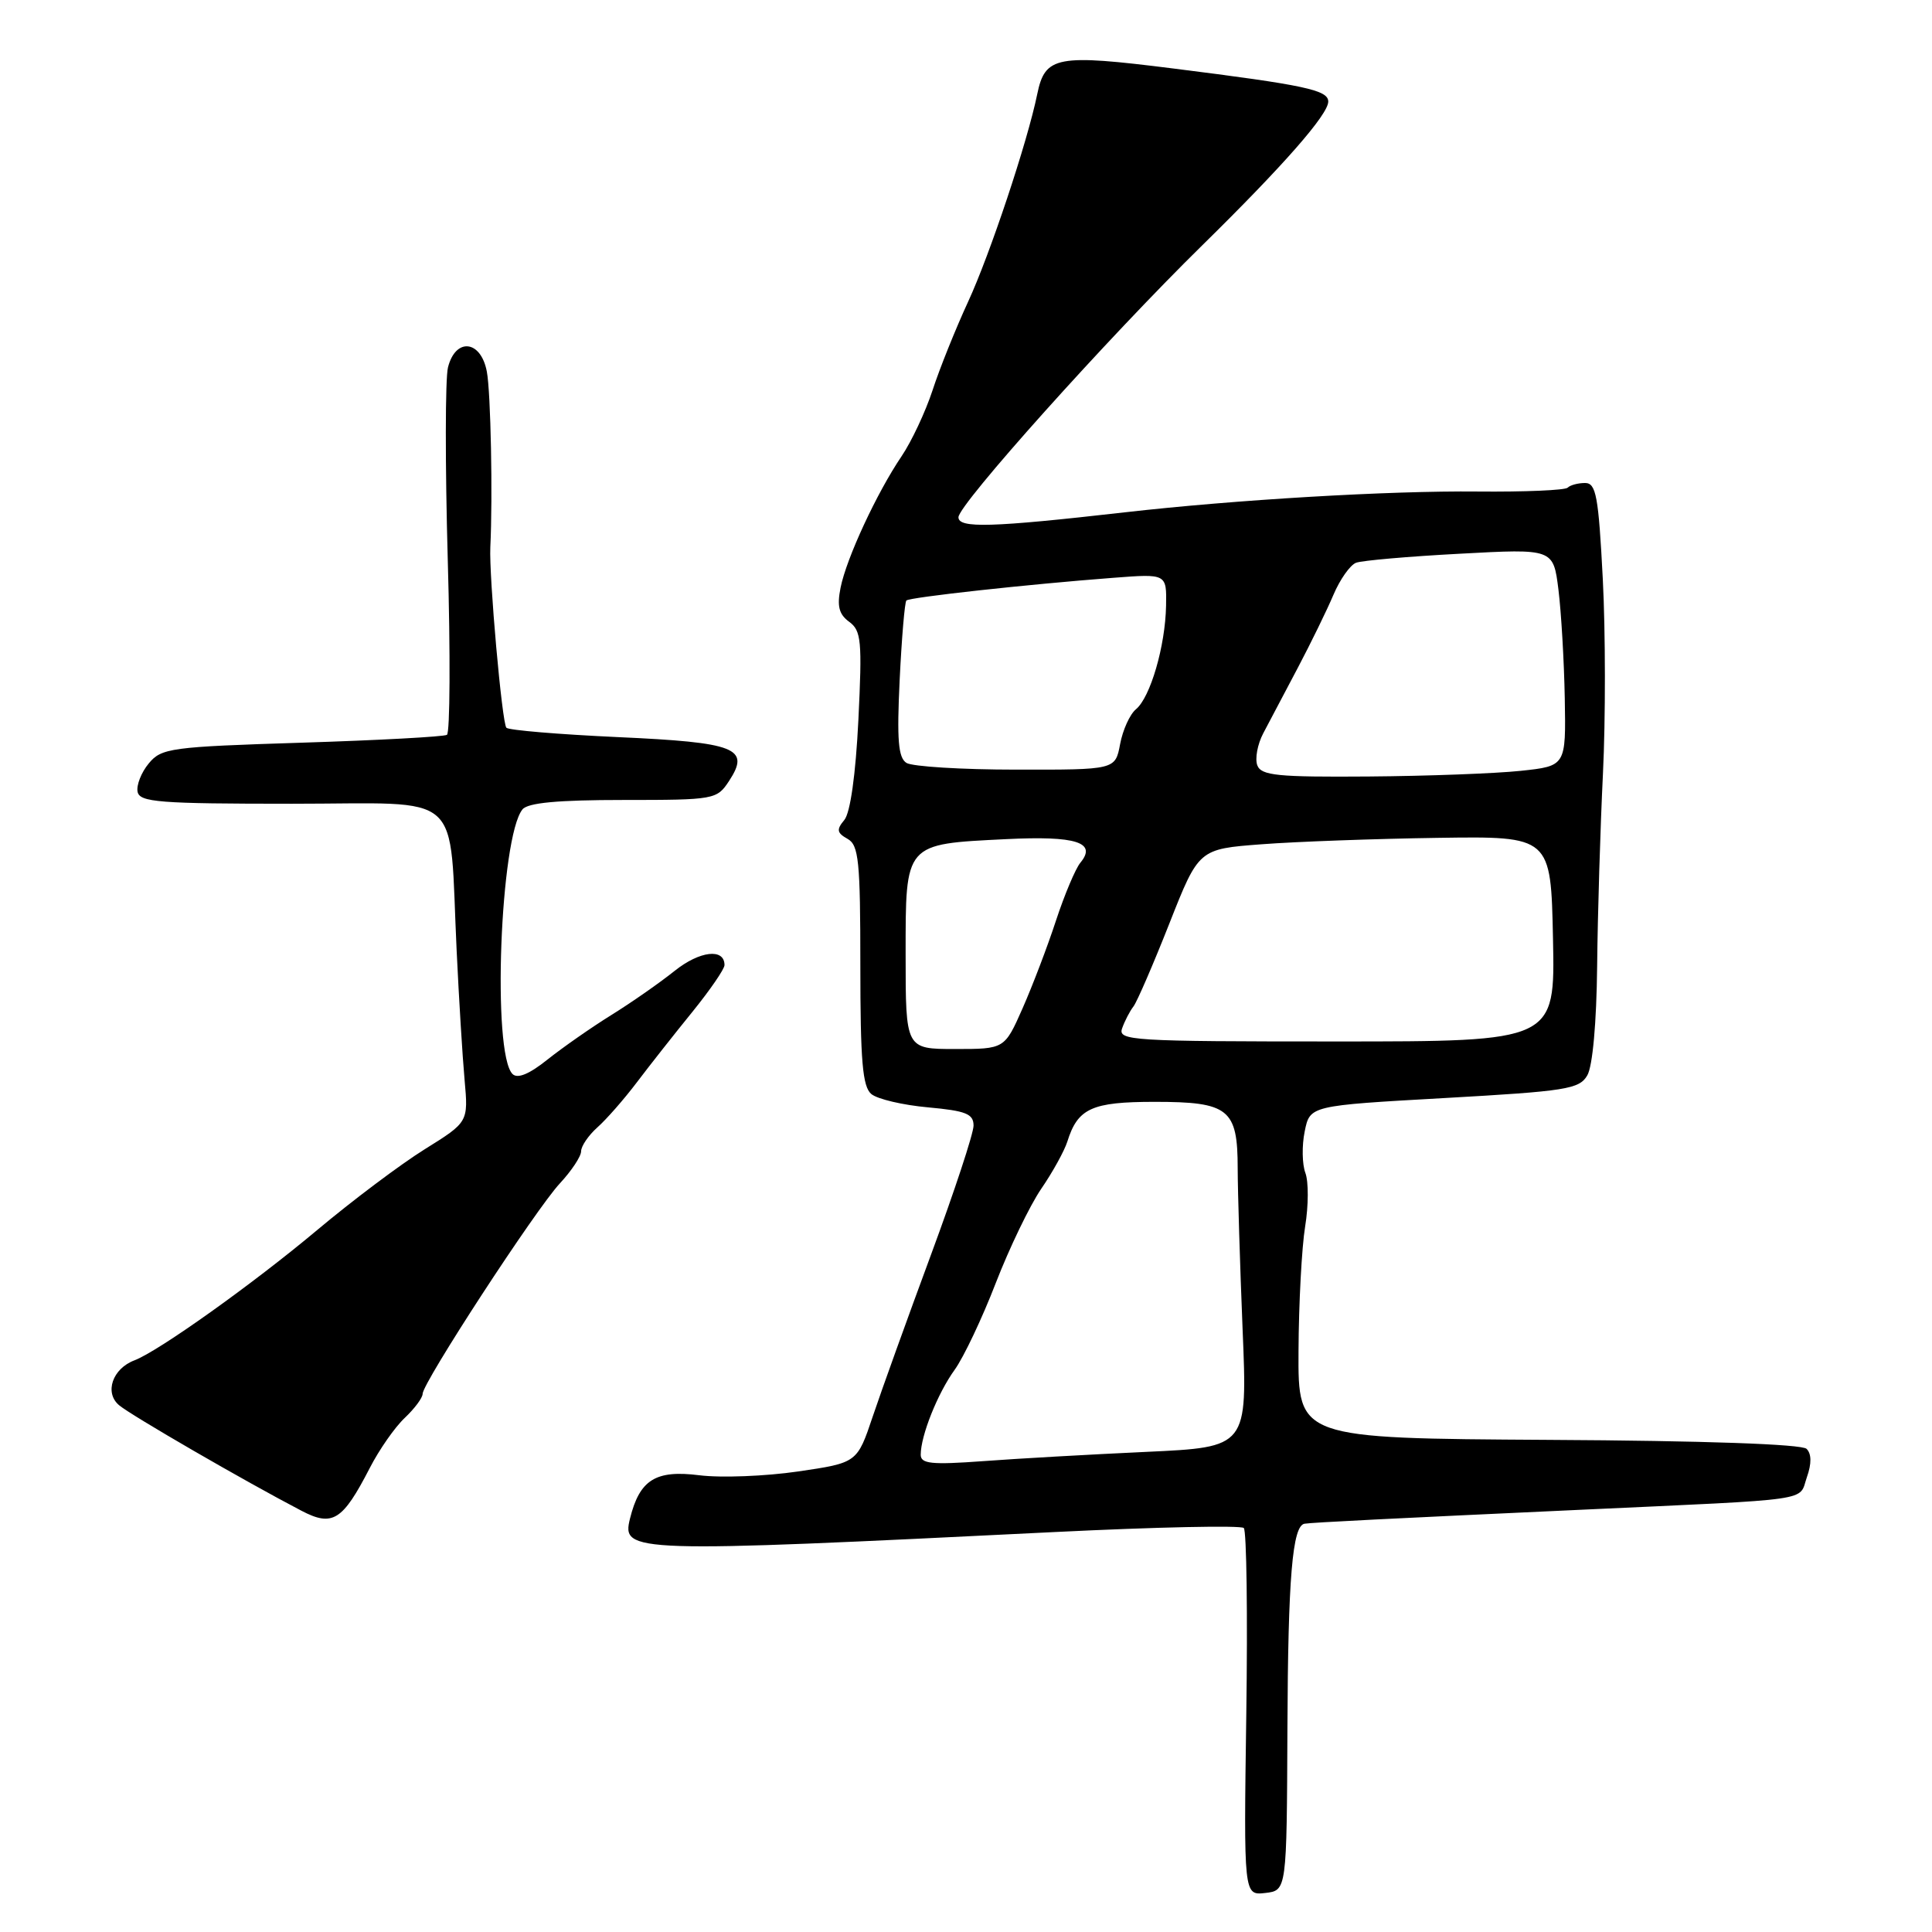 <?xml version="1.0" encoding="UTF-8" standalone="no"?>
<!DOCTYPE svg PUBLIC "-//W3C//DTD SVG 1.1//EN" "http://www.w3.org/Graphics/SVG/1.1/DTD/svg11.dtd" >
<svg xmlns="http://www.w3.org/2000/svg" xmlns:xlink="http://www.w3.org/1999/xlink" version="1.1" viewBox="0 0 256 256">
 <g >
 <path fill="currentColor"
d=" M 170.59 229.00 C 170.67 209.06 171.25 202.15 172.86 201.90 C 173.93 201.73 184.31 201.21 209.50 200.05 C 240.86 198.60 238.29 198.98 239.42 195.74 C 240.06 193.93 240.04 192.64 239.38 191.98 C 238.76 191.36 225.87 190.90 205.19 190.79 C 172.00 190.59 172.00 190.59 172.06 179.05 C 172.09 172.70 172.49 165.25 172.94 162.50 C 173.39 159.75 173.40 156.57 172.97 155.42 C 172.54 154.28 172.49 151.81 172.88 149.92 C 173.57 146.50 173.57 146.50 191.36 145.50 C 207.51 144.59 209.26 144.32 210.32 142.50 C 211.03 141.30 211.55 135.52 211.63 128.00 C 211.70 121.12 212.05 109.65 212.40 102.50 C 212.75 95.35 212.74 83.76 212.38 76.75 C 211.81 65.70 211.49 64.00 210.03 64.00 C 209.09 64.00 208.06 64.28 207.72 64.62 C 207.38 64.96 202.01 65.19 195.80 65.13 C 184.08 65.01 163.73 66.21 149.00 67.89 C 131.35 69.90 127.00 70.02 127.00 68.54 C 127.00 66.86 146.72 44.86 159.32 32.49 C 170.07 21.93 176.00 15.17 176.00 13.46 C 176.00 11.93 172.91 11.27 155.50 9.08 C 140.00 7.13 138.48 7.42 137.44 12.47 C 136.15 18.79 131.16 33.76 128.27 40.00 C 126.62 43.58 124.50 48.84 123.57 51.71 C 122.63 54.57 120.78 58.51 119.46 60.46 C 116.19 65.29 112.16 73.96 111.38 77.87 C 110.89 80.31 111.16 81.40 112.52 82.39 C 114.13 83.57 114.25 84.92 113.74 95.40 C 113.38 102.66 112.67 107.69 111.88 108.65 C 110.81 109.93 110.89 110.36 112.30 111.15 C 113.79 111.98 114.00 114.06 114.00 127.93 C 114.00 140.60 114.29 144.00 115.46 144.97 C 116.27 145.64 119.64 146.43 122.96 146.73 C 128.00 147.19 129.00 147.59 129.00 149.15 C 129.00 150.18 126.46 157.88 123.36 166.26 C 120.26 174.64 116.79 184.27 115.65 187.67 C 113.58 193.83 113.58 193.83 105.73 194.98 C 101.41 195.61 95.53 195.84 92.67 195.48 C 86.87 194.75 84.76 196.07 83.48 201.21 C 82.35 205.75 83.45 205.79 139.82 203.00 C 153.19 202.34 164.44 202.10 164.81 202.47 C 165.18 202.85 165.33 213.95 165.14 227.15 C 164.80 251.15 164.80 251.15 167.65 250.83 C 170.50 250.50 170.50 250.50 170.59 229.00 Z  M 48.99 194.53 C 50.24 192.09 52.33 189.10 53.63 187.88 C 54.93 186.65 56.00 185.22 56.00 184.69 C 56.00 183.22 71.01 160.20 74.19 156.80 C 75.73 155.14 77.00 153.23 77.00 152.55 C 77.00 151.87 77.97 150.45 79.14 149.40 C 80.32 148.36 82.69 145.66 84.39 143.41 C 86.10 141.15 89.41 136.95 91.75 134.07 C 94.09 131.18 96.00 128.40 96.00 127.88 C 96.00 125.61 92.72 125.99 89.40 128.64 C 87.44 130.21 83.66 132.85 81.00 134.50 C 78.34 136.15 74.54 138.81 72.54 140.40 C 70.12 142.34 68.57 142.97 67.91 142.31 C 65.18 139.58 66.27 110.90 69.23 107.25 C 69.94 106.37 73.92 106.00 82.60 106.00 C 94.68 106.00 94.99 105.94 96.60 103.49 C 99.46 99.13 97.58 98.38 81.85 97.67 C 74.06 97.31 67.42 96.76 67.10 96.43 C 66.52 95.85 64.79 76.38 64.97 72.50 C 65.30 65.79 65.03 52.01 64.51 49.25 C 63.73 45.06 60.37 44.69 59.36 48.68 C 58.99 50.16 58.98 61.61 59.33 74.13 C 59.69 86.65 59.63 97.11 59.22 97.37 C 58.80 97.62 50.14 98.09 39.98 98.41 C 22.61 98.96 21.39 99.12 19.71 101.16 C 18.72 102.35 18.06 104.04 18.23 104.91 C 18.50 106.30 21.08 106.50 38.69 106.50 C 61.84 106.50 59.47 104.38 60.51 126.00 C 60.81 132.32 61.28 140.01 61.56 143.09 C 62.06 148.68 62.06 148.68 56.28 152.28 C 53.10 154.26 46.67 159.09 42.00 163.01 C 33.52 170.12 21.01 179.04 17.82 180.25 C 14.90 181.35 13.81 184.54 15.78 186.20 C 17.40 187.56 32.37 196.23 39.94 200.18 C 44.07 202.34 45.39 201.51 48.99 194.53 Z  M 122.00 192.76 C 122.00 190.24 124.24 184.62 126.50 181.50 C 127.69 179.85 130.14 174.68 131.94 170.02 C 133.75 165.35 136.46 159.73 137.97 157.52 C 139.49 155.31 141.04 152.49 141.43 151.26 C 142.81 146.85 144.67 146.00 153.00 146.00 C 162.83 146.00 164.00 146.94 164.00 154.82 C 164.01 157.94 164.30 167.53 164.65 176.13 C 165.30 191.76 165.30 191.76 151.90 192.38 C 144.53 192.72 134.79 193.27 130.25 193.61 C 123.42 194.11 122.00 193.96 122.00 192.76 Z  M 120.00 126.54 C 120.00 111.63 119.80 111.86 133.32 111.19 C 142.60 110.73 145.39 111.62 143.15 114.32 C 142.51 115.10 141.06 118.53 139.93 121.96 C 138.81 125.39 136.81 130.63 135.50 133.60 C 133.11 139.00 133.11 139.00 126.56 139.00 C 120.00 139.00 120.00 139.00 120.00 126.54 Z  M 148.69 136.25 C 149.03 135.29 149.70 133.99 150.19 133.36 C 150.67 132.73 152.81 127.78 154.95 122.36 C 158.84 112.50 158.84 112.50 167.17 111.87 C 171.75 111.52 182.25 111.14 190.50 111.02 C 205.50 110.80 205.50 110.80 205.78 124.40 C 206.06 138.00 206.06 138.00 177.06 138.00 C 149.87 138.00 148.10 137.89 148.69 136.25 Z  M 166.60 101.41 C 166.27 100.54 166.62 98.62 167.39 97.16 C 168.15 95.70 170.21 91.80 171.96 88.50 C 173.70 85.20 175.83 80.84 176.69 78.81 C 177.55 76.78 178.90 74.87 179.68 74.57 C 180.46 74.27 186.66 73.73 193.46 73.37 C 205.82 72.70 205.82 72.70 206.50 78.12 C 206.87 81.10 207.25 87.58 207.34 92.52 C 207.50 101.50 207.50 101.50 201.50 102.14 C 198.20 102.49 189.14 102.83 181.36 102.89 C 169.29 102.98 167.12 102.77 166.60 101.41 Z  M 120.11 101.09 C 119.02 100.40 118.83 98.04 119.21 90.09 C 119.48 84.52 119.88 79.79 120.10 79.57 C 120.53 79.14 136.22 77.42 147.55 76.56 C 154.59 76.02 154.59 76.02 154.51 80.26 C 154.41 85.61 152.43 92.40 150.52 93.98 C 149.71 94.65 148.77 96.73 148.42 98.60 C 147.78 102.00 147.78 102.00 134.64 101.98 C 127.41 101.98 120.88 101.57 120.11 101.09 Z "/>
</g>
</svg>